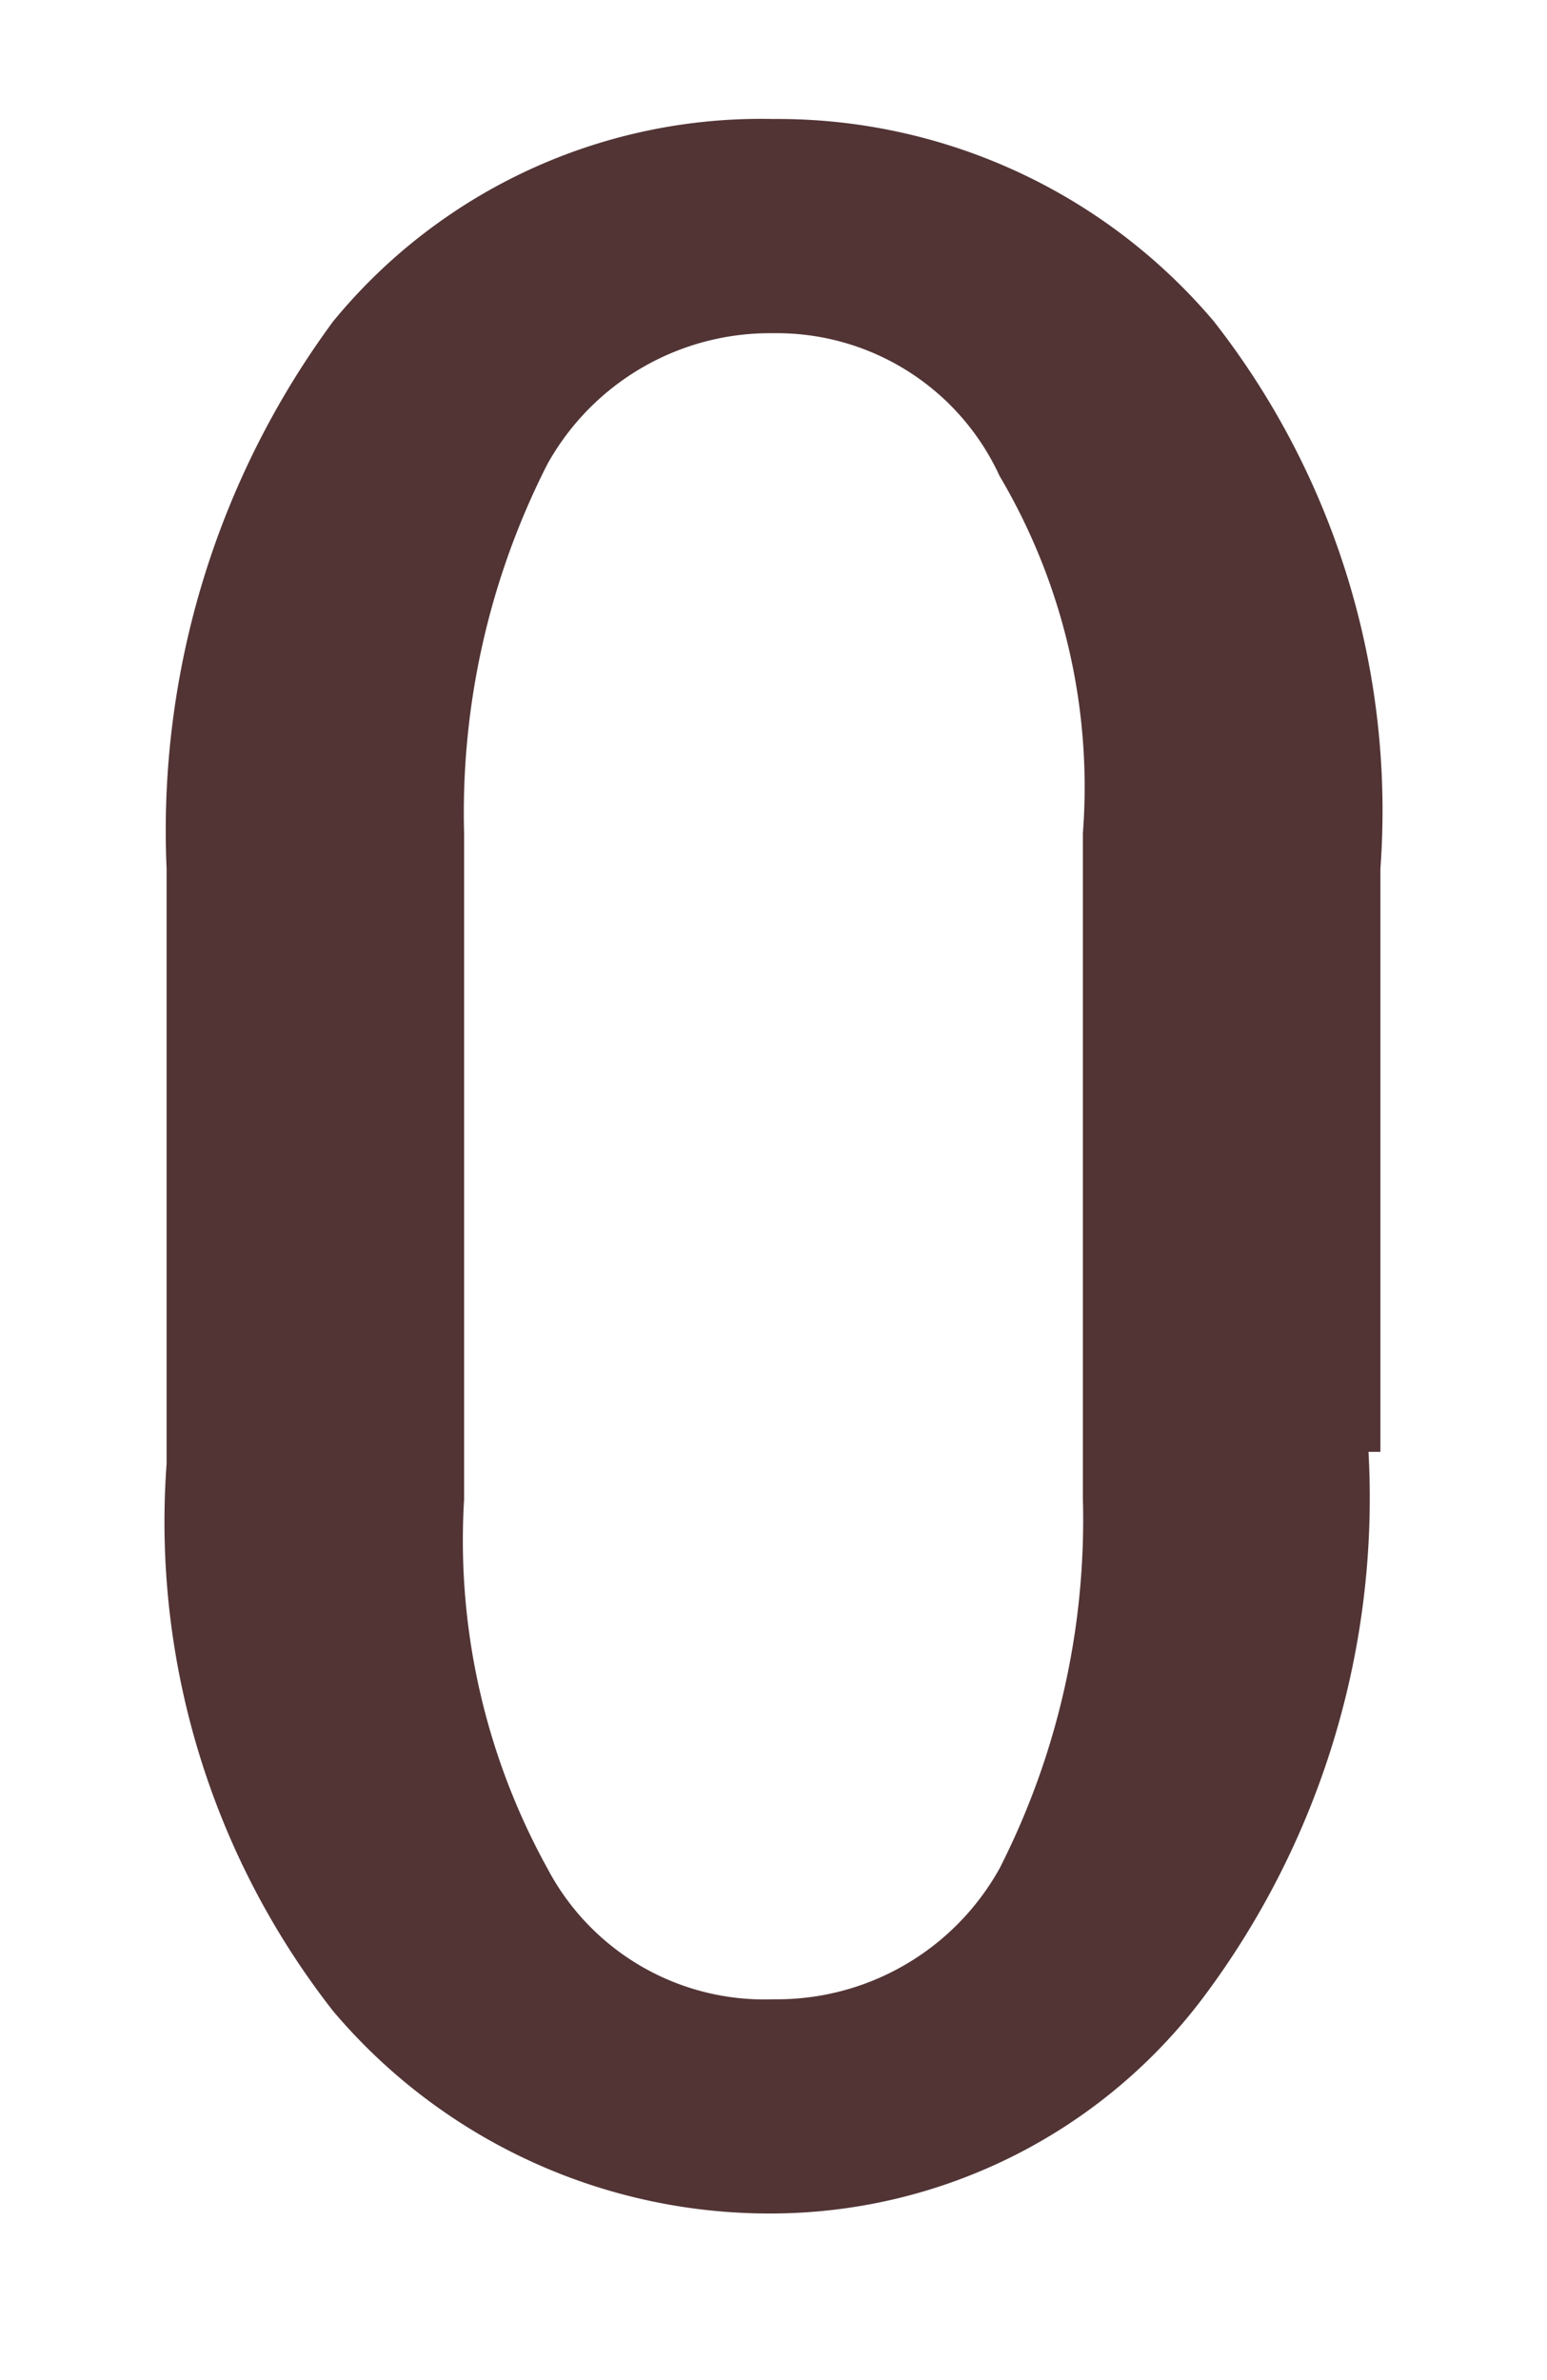 <svg id="图层_1" data-name="图层 1" xmlns="http://www.w3.org/2000/svg" viewBox="0 0 13 20"><title>0</title><path id="Combined-Shape" d="M11.5,12.2a7,7,0,0,1-1.4,4.6,4.55,4.55,0,0,1-3.6,1.8,4.8,4.8,0,0,1-3.7-1.7,6.67,6.67,0,0,1-1.4-4.6v-5A7.21,7.21,0,0,1,2.8,2.7,4.65,4.65,0,0,1,6.5,1a4.8,4.8,0,0,1,3.7,1.7,6.67,6.67,0,0,1,1.4,4.6v4.9ZM9.1,7a5.13,5.13,0,0,0-.7-3A2.06,2.06,0,0,0,6.5,2.8,2.14,2.14,0,0,0,4.6,3.9,6.46,6.46,0,0,0,3.9,7v5.6a5.7,5.7,0,0,0,.7,3.1,2.06,2.06,0,0,0,1.9,1.1,2.14,2.14,0,0,0,1.9-1.1,6.46,6.46,0,0,0,.7-3.1Z" style="fill:#523435"/></svg>
